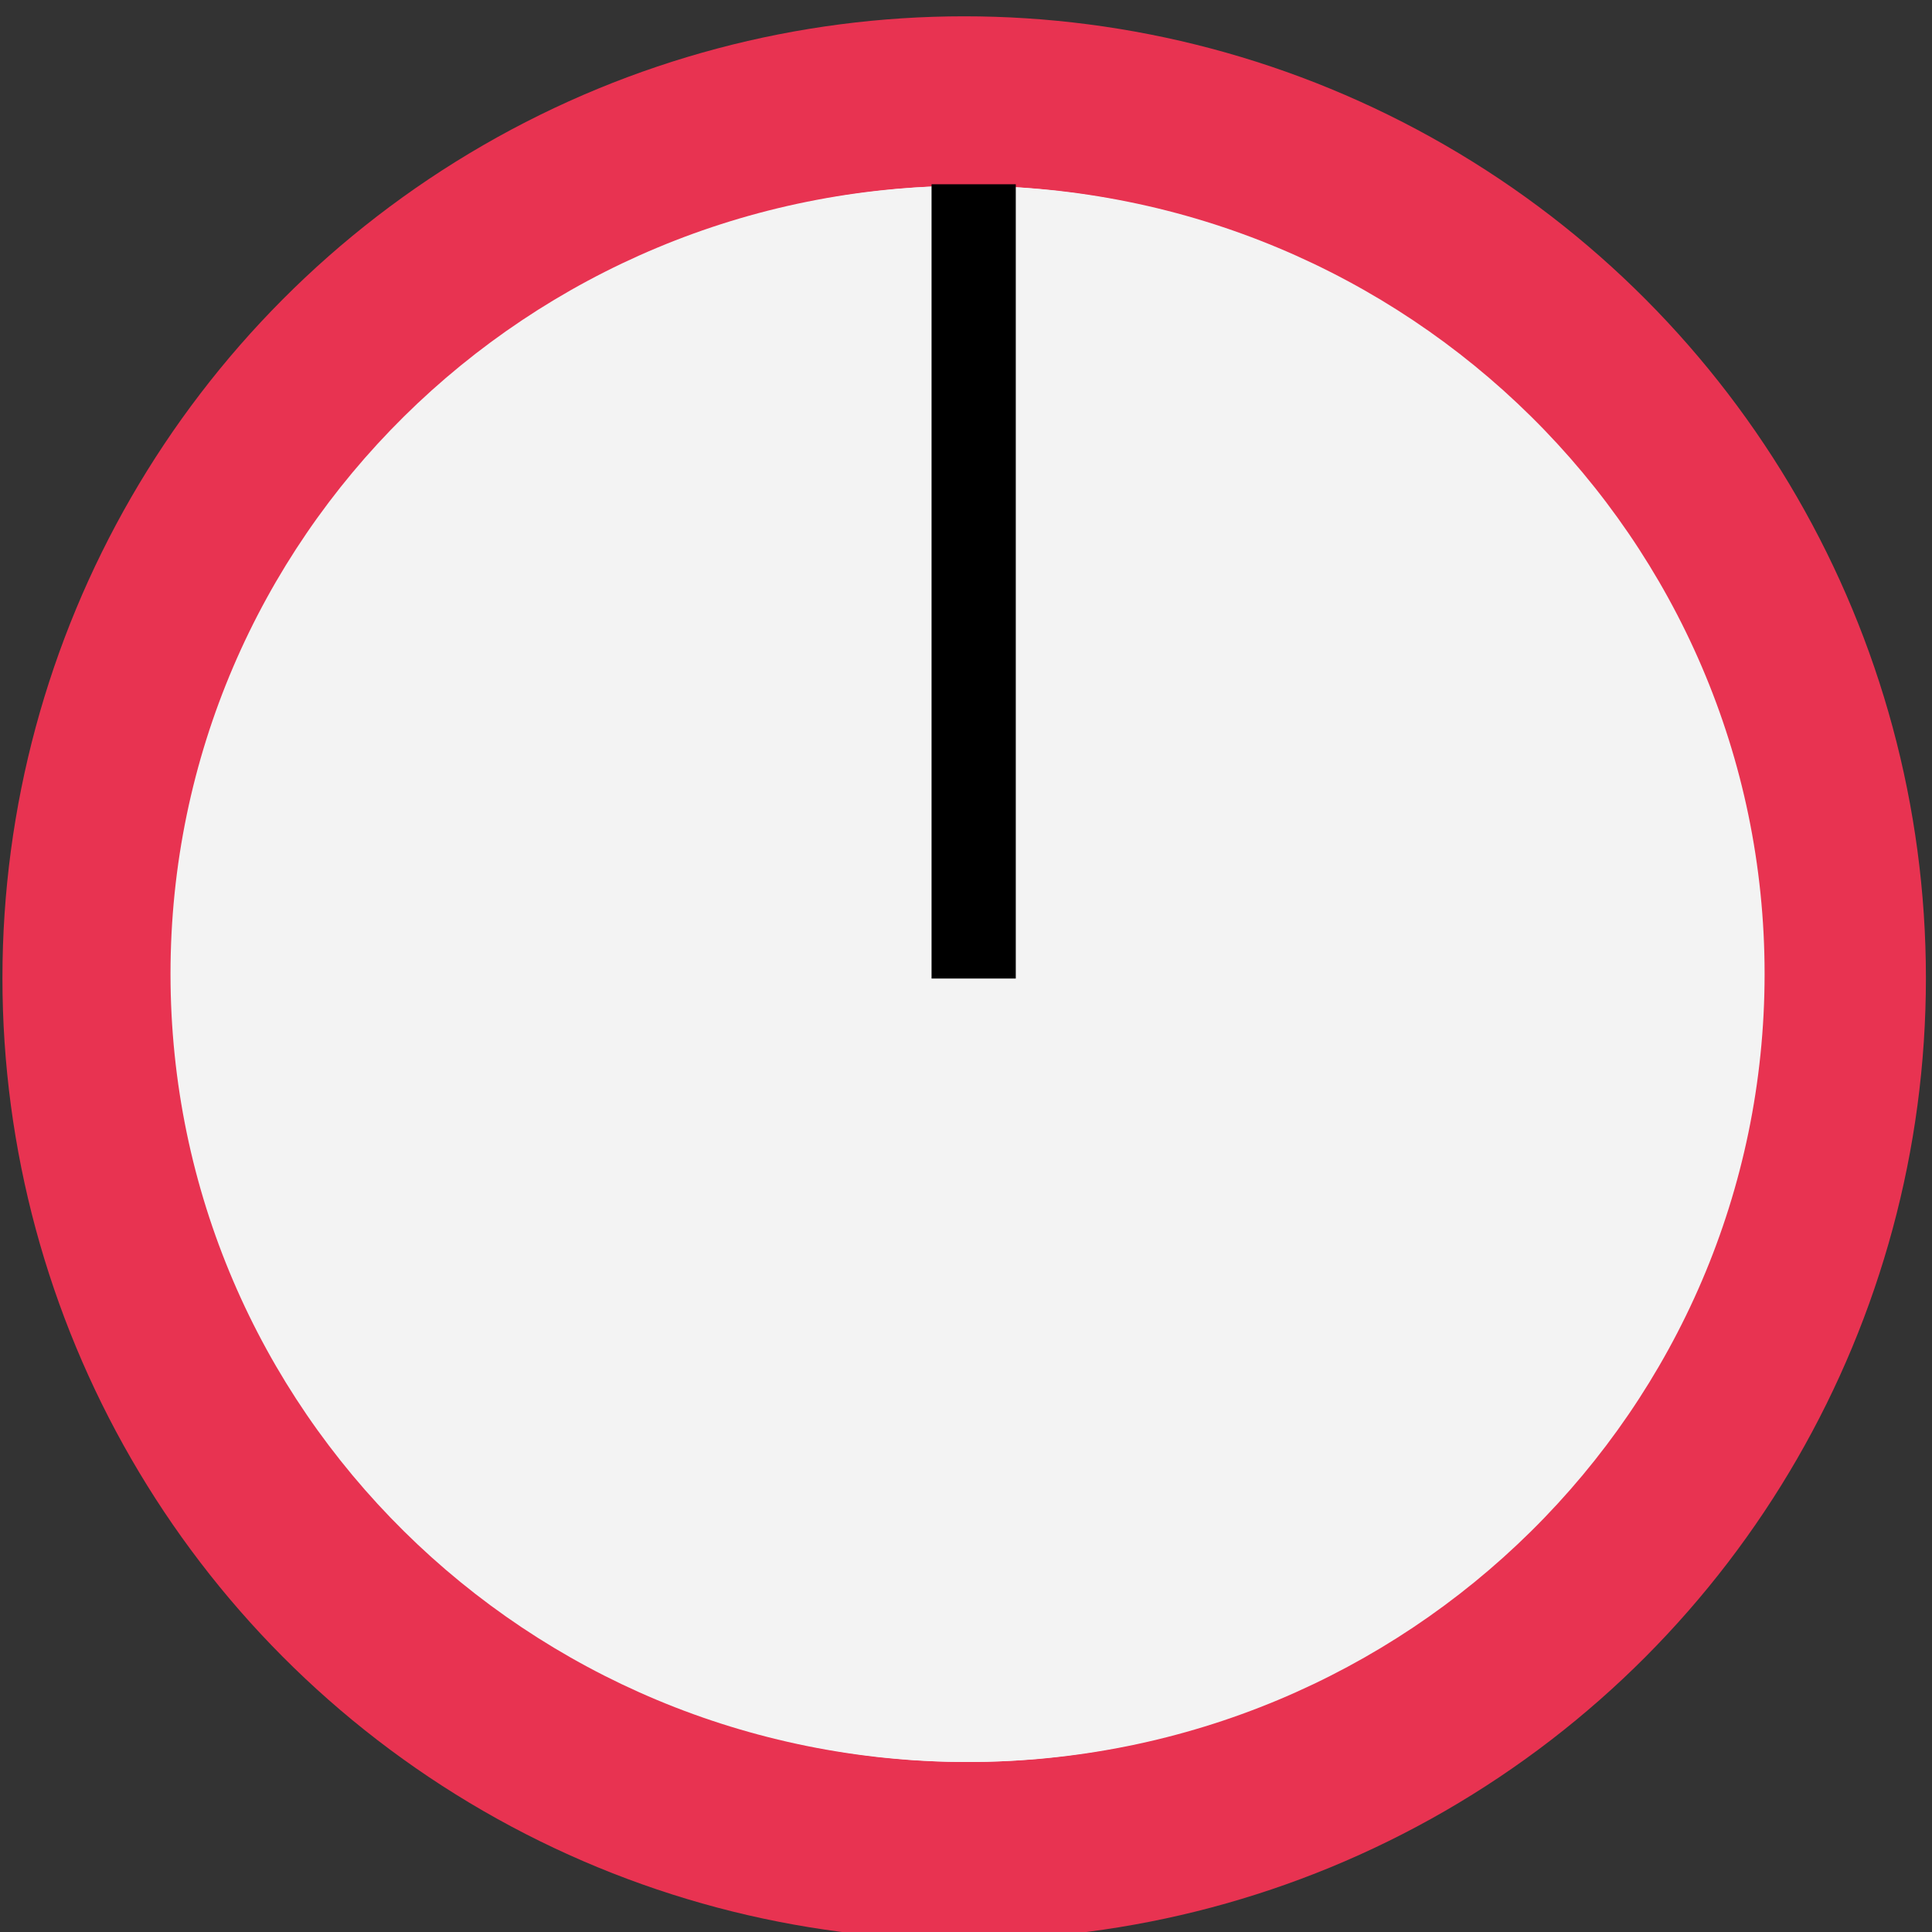 <svg xmlns="http://www.w3.org/2000/svg" xmlns:svg="http://www.w3.org/2000/svg" id="svg16908" width="30" height="30" version="1.1" viewBox="0 0 7.937 7.937"><rect x="0" y="0" width="7.937" height="7.937" fill="#333333" stroke="none"/><defs id="defs16902"><clipPath id="clipPath6367" clipPathUnits="userSpaceOnUse"><path id="path6365" d="M 0,3193 H 2089 V 0 H 0 Z"/></clipPath><clipPath id="clip89"><rect id="rect4864" width="18" height="19" x="0" y="0"/></clipPath><clipPath id="clip90"><path id="path4861" d="m 0.898,0.129 h 16.25 v 17.883 h -16.25 z m 0,0"/></clipPath><mask id="mask44"><g id="g4858" transform="matrix(0.265,0,0,0.265,89.359,128.578)" style="filter:url(#alpha)"><rect id="rect4856" width="3052.87" height="3351.5" x="0" y="0" style="fill:#000;fill-opacity:.15;stroke:none"/></g></mask><filter id="alpha" width="1" height="1" x="0" y="0" filterUnits="objectBoundingBox"><feColorMatrix id="feColorMatrix4149" in="SourceGraphic" type="matrix" values="0 0 0 0 1 0 0 0 0 1 0 0 0 0 1 0 0 0 1 0"/></filter><clipPath id="clipPath17821"><rect id="rect17819" width="18" height="19" x="0" y="0"/></clipPath><clipPath id="clipPath17825"><path id="path17823" d="m 0.898,0.129 h 16.25 v 17.883 h -16.25 z m 0,0"/></clipPath><clipPath id="clip87"><rect id="rect4848" width="24" height="26" x="0" y="0"/></clipPath><clipPath id="clip88"><path id="path4845" d="m 0.684,0.922 h 22.68 v 24.938 H 0.684 Z m 0,0"/></clipPath><mask id="mask43"><g id="g4842" transform="matrix(0.265,0,0,0.265,89.359,128.578)" style="filter:url(#alpha)"><rect id="rect4840" width="3052.87" height="3351.5" x="0" y="0" style="fill:#000;fill-opacity:.15;stroke:none"/></g></mask><filter id="filter17836" width="1" height="1" x="0" y="0" filterUnits="objectBoundingBox"><feColorMatrix id="feColorMatrix17834" in="SourceGraphic" type="matrix" values="0 0 0 0 1 0 0 0 0 1 0 0 0 0 1 0 0 0 1 0"/></filter><clipPath id="clipPath17840"><rect id="rect17838" width="24" height="26" x="0" y="0"/></clipPath><clipPath id="clipPath17844"><path id="path17842" d="m 0.684,0.922 h 22.68 v 24.938 H 0.684 Z m 0,0"/></clipPath><clipPath id="clip95"><rect id="rect4912" width="18" height="18" x="0" y="0"/></clipPath><clipPath id="clip96"><path id="path4909" d="M 0.141,0.141 H 17.199 V 17.199 H 0.141 Z m 0,0"/></clipPath><mask id="mask47"><g id="g4906" transform="matrix(0.265,0,0,0.265,88.611,119.199)" style="filter:url(#alpha-3)"><rect id="rect4904" width="3052.87" height="3351.5" x="0" y="0" style="fill:#000;fill-opacity:.33;stroke:none"/></g></mask><filter id="alpha-3" width="1" height="1" x="0" y="0" filterUnits="objectBoundingBox"><feColorMatrix id="feColorMatrix4149-6" in="SourceGraphic" type="matrix" values="0 0 0 0 1 0 0 0 0 1 0 0 0 0 1 0 0 0 1 0"/></filter><clipPath id="clipPath18541"><rect id="rect18539" width="18" height="18" x="0" y="0"/></clipPath><clipPath id="clipPath18545"><path id="path18543" d="M 0.141,0.141 H 17.199 V 17.199 H 0.141 Z m 0,0"/></clipPath><clipPath id="clip93"><rect id="rect4896" width="22" height="24" x="0" y="0"/></clipPath><clipPath id="clip94"><path id="path4893" d="M 0.039,0.039 H 21.301 V 23.422 H 0.039 Z m 0,0"/></clipPath><mask id="mask46"><g id="g4890" transform="matrix(0.265,0,0,0.265,88.611,119.199)" style="filter:url(#alpha-3)"><rect id="rect4888" width="3052.87" height="3351.5" x="0" y="0" style="fill:#000;fill-opacity:.15;stroke:none"/></g></mask><filter id="filter18556" width="1" height="1" x="0" y="0" filterUnits="objectBoundingBox"><feColorMatrix id="feColorMatrix18554" in="SourceGraphic" type="matrix" values="0 0 0 0 1 0 0 0 0 1 0 0 0 0 1 0 0 0 1 0"/></filter><clipPath id="clipPath18560"><rect id="rect18558" width="22" height="24" x="0" y="0"/></clipPath><clipPath id="clipPath18564"><path id="path18562" d="M 0.039,0.039 H 21.301 V 23.422 H 0.039 Z m 0,0"/></clipPath><clipPath id="clip91"><rect id="rect4880" width="29" height="32" x="0" y="0"/></clipPath><clipPath id="clip92"><path id="path4877" d="M 0.508,0.5 H 28.855 V 31.68 H 0.508 Z m 0,0"/></clipPath><mask id="mask45"><g id="g4874" transform="matrix(0.265,0,0,0.265,88.611,119.199)" style="filter:url(#alpha-3)"><rect id="rect4872" width="3052.87" height="3351.5" x="0" y="0" style="fill:#000;fill-opacity:.15;stroke:none"/></g></mask><filter id="filter18575" width="1" height="1" x="0" y="0" filterUnits="objectBoundingBox"><feColorMatrix id="feColorMatrix18573" in="SourceGraphic" type="matrix" values="0 0 0 0 1 0 0 0 0 1 0 0 0 0 1 0 0 0 1 0"/></filter><clipPath id="clipPath18579"><rect id="rect18577" width="29" height="32" x="0" y="0"/></clipPath><clipPath id="clipPath18583"><path id="path18581" d="M 0.508,0.5 H 28.855 V 31.68 H 0.508 Z m 0,0"/></clipPath><clipPath id="clip202"><rect id="rect5795" width="18" height="18" x="0" y="0"/></clipPath><clipPath id="clip203"><path id="path5792" d="M 0.855,0.141 H 17.914 V 17.199 H 0.855 Z m 0,0"/></clipPath><mask id="mask104"><g id="g5789" transform="matrix(0.265,0,0,0.265,74.416,97.614)" style="filter:url(#alpha-7)"><rect id="rect5787" width="3052.87" height="3351.5" x="0" y="0" style="fill:#000;fill-opacity:.33;stroke:none"/></g></mask><filter id="alpha-7" width="1" height="1" x="0" y="0" filterUnits="objectBoundingBox"><feColorMatrix id="feColorMatrix4149-5" in="SourceGraphic" type="matrix" values="0 0 0 0 1 0 0 0 0 1 0 0 0 0 1 0 0 0 1 0"/></filter><clipPath id="clipPath18765"><rect id="rect18763" width="18" height="18" x="0" y="0"/></clipPath><clipPath id="clipPath18769"><path id="path18767" d="M 0.855,0.141 H 17.914 V 17.199 H 0.855 Z m 0,0"/></clipPath></defs><g id="layer2" transform="translate(0,-1.588)" style="display:inline"><ellipse style="display:inline;fill:#e83351;fill-opacity:1;stroke:none;stroke-width:.565;stroke-linejoin:round;stroke-miterlimit:4;stroke-dasharray:none;stroke-opacity:1;paint-order:stroke markers fill" id="path821-6" cx="3.961" cy="5.606" rx="3.951" ry="3.951"/><g id="layer1-9" transform="matrix(0.714,0,0,0.706,-35.605,-59.529)" style="fill:#f3f3f3;fill-opacity:1"><path style="fill:#f3f3f3;fill-opacity:1;fill-rule:nonzero;stroke:none;stroke-width:.353" id="path8217" d="m 60.02,92.235 c 0,2.533 -2.053,4.586 -4.586,4.586 -2.534,0 -4.586,-2.053 -4.586,-4.586 0,-2.533 2.052,-4.586 4.586,-4.586 2.533,0 4.586,2.053 4.586,4.586"/><path style="clip-rule:nonzero;fill:#f3f3f3;fill-opacity:1;fill-rule:nonzero;stroke:none;stroke-width:.353" id="path47002" d="m 55.434,96.821 c 0.55,0 1.078,-0.102 1.567,-0.28 l -1.567,-4.306 -1.568,4.306 c 0.489,0.178 1.017,0.28 1.568,0.28"/><path style="clip-rule:nonzero;fill:#f3f3f3;fill-opacity:1;fill-rule:nonzero;stroke:none;stroke-width:.353" id="path47006" d="m 55.434,92.235 1.567,-4.305 c -0.489,-0.179 -1.017,-0.281 -1.567,-0.281 -0.551,0 -1.079,0.102 -1.568,0.281 z m 0,0"/></g><path style="fill:#fff;fill-opacity:1;stroke:#000;stroke-width:.346;stroke-linecap:butt;stroke-linejoin:miter;stroke-miterlimit:4;stroke-dasharray:none;stroke-opacity:1" id="path4695" d="M 4,5.608 V 2.345"/></g></svg>